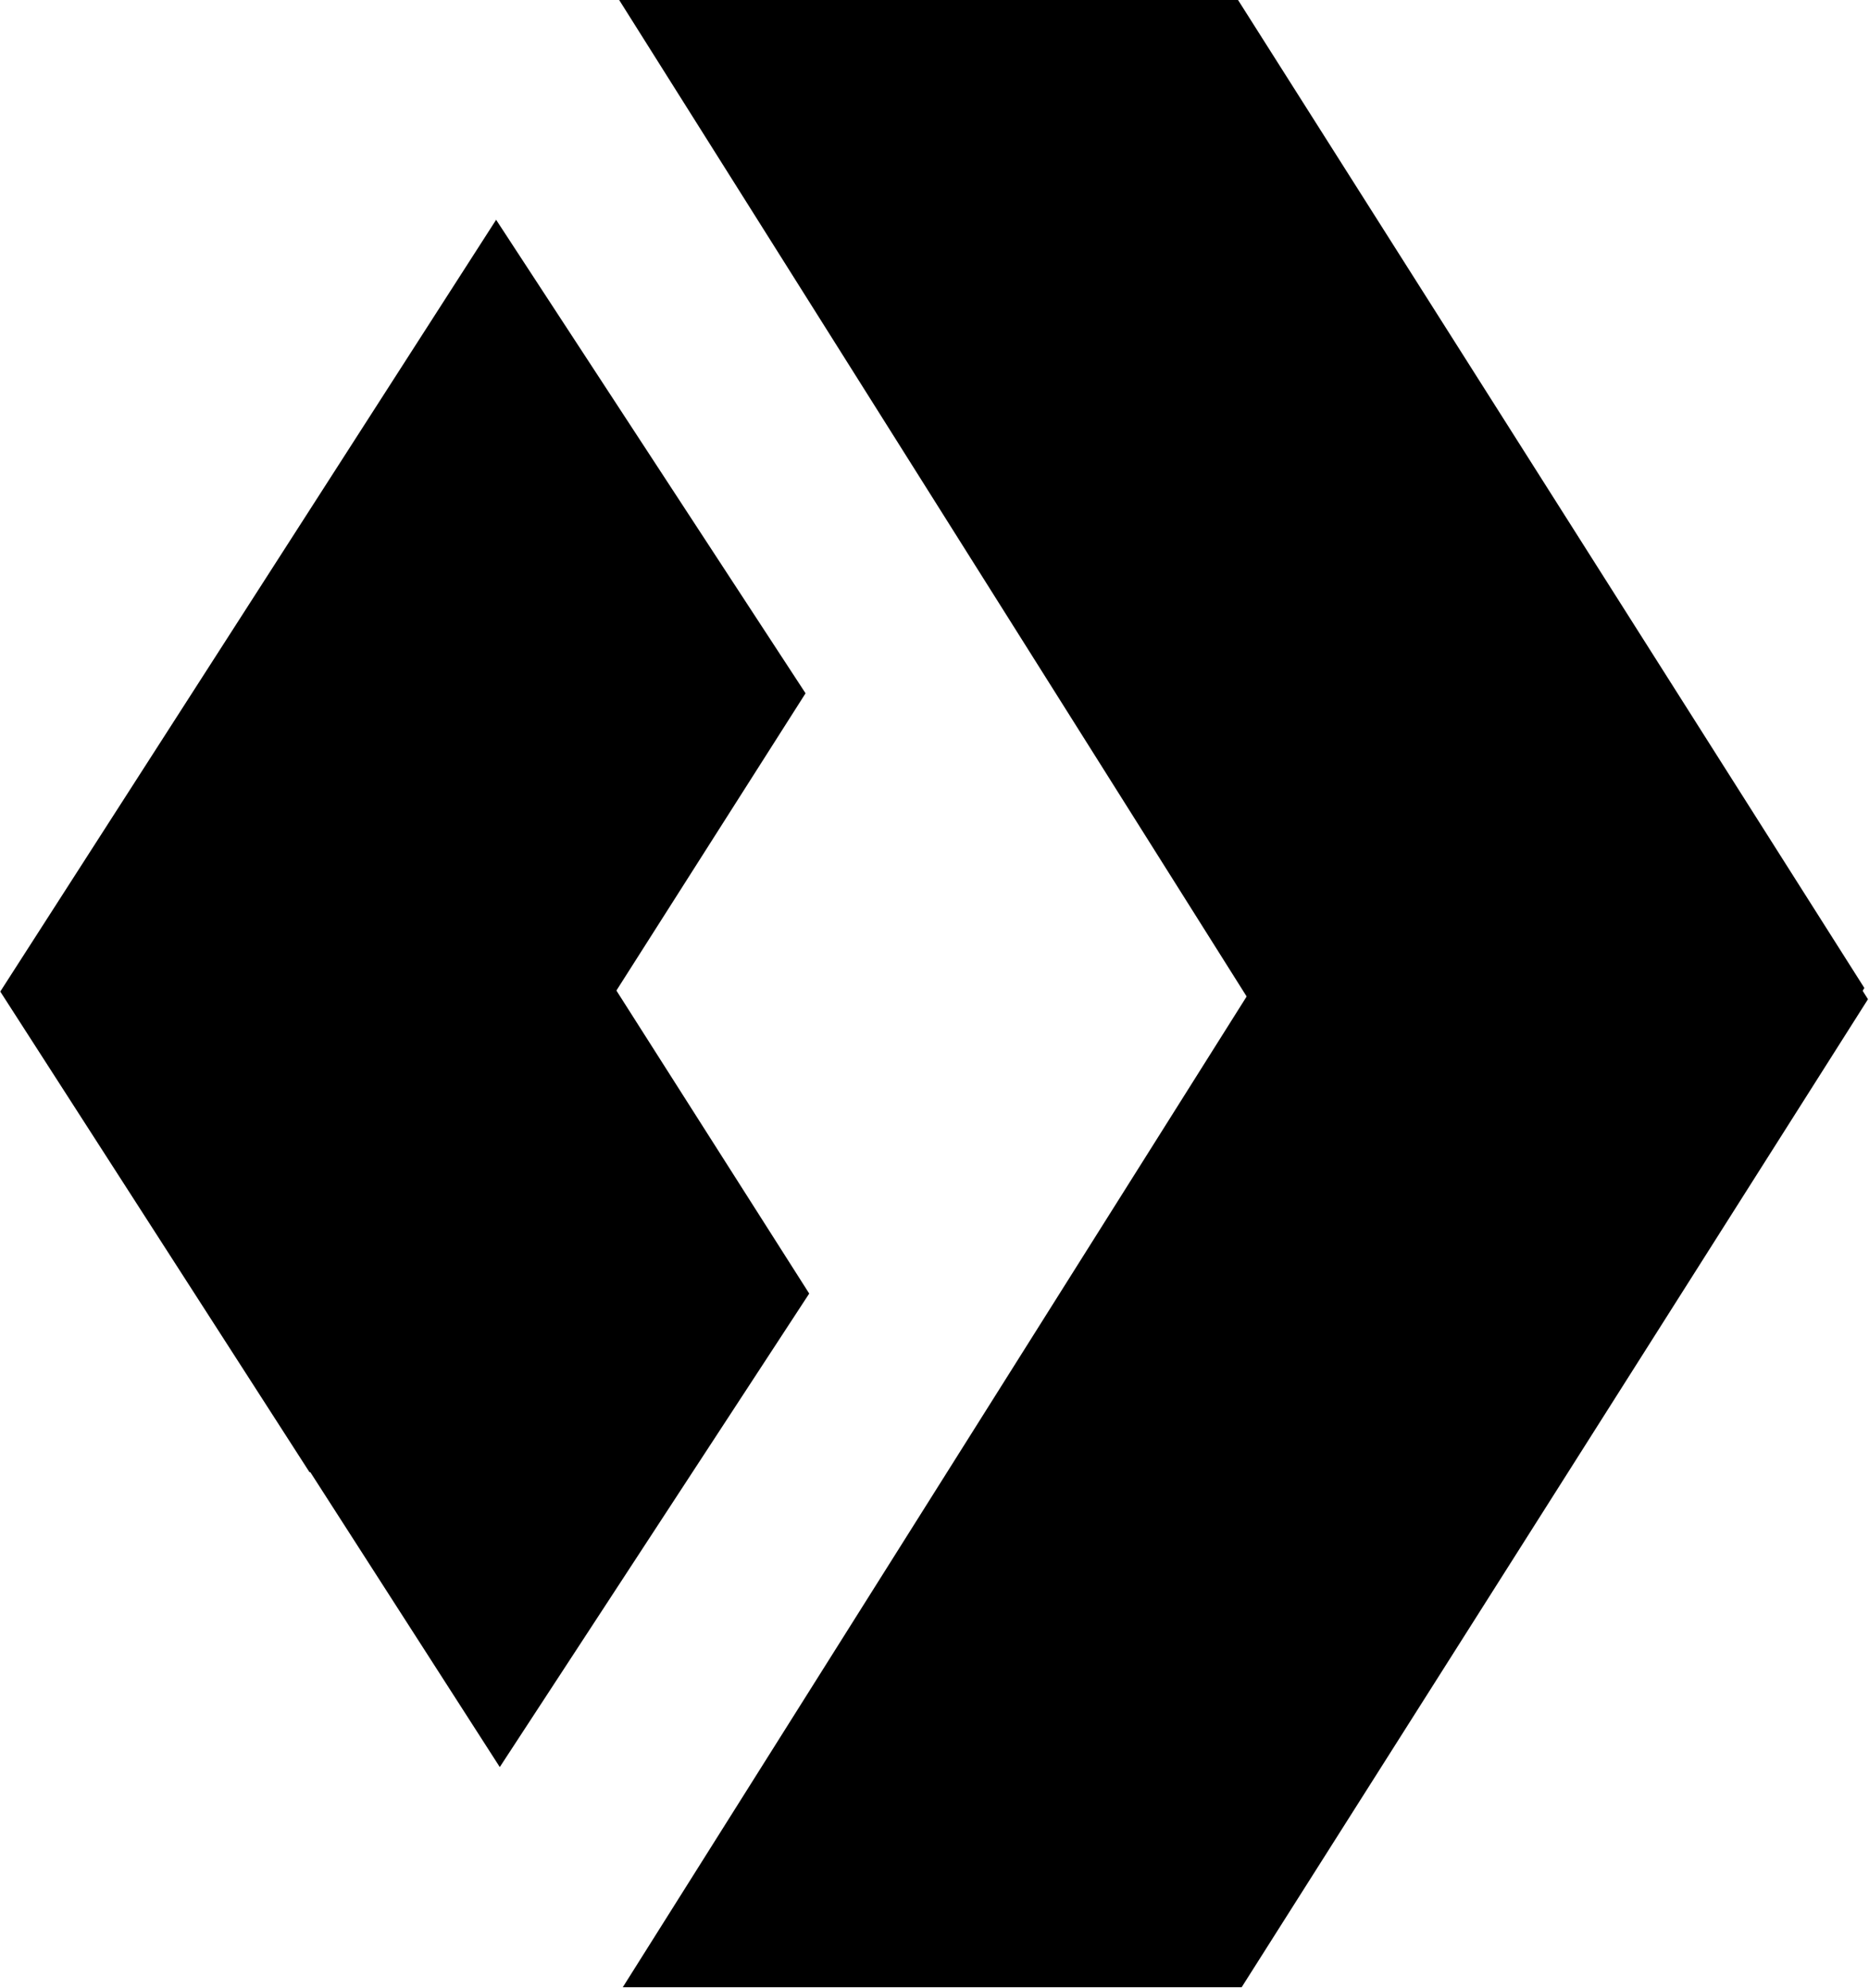 <svg width="1246" height="1325" viewBox="0 0 1246 1325" fill="none" xmlns="http://www.w3.org/2000/svg">
<path d="M206.473 981.62L0.182 660.999L330.744 146.515L537.035 462.165L206.473 981.62Z" fill="currentColor"/>
<path d="M825.364 0L412.782 0L1034.14 986.717L1242.92 658.64L825.364 0Z" fill="currentColor"/>
<path d="M208.916 342.864L2.625 663.485L333.188 1177.97L539.478 862.32L208.916 342.864Z" fill="currentColor"/>
<path d="M827.769 1324.74H415.188L1036.55 338.018L1245.32 666.096L827.769 1324.74Z" fill="currentColor"/>
</svg>
